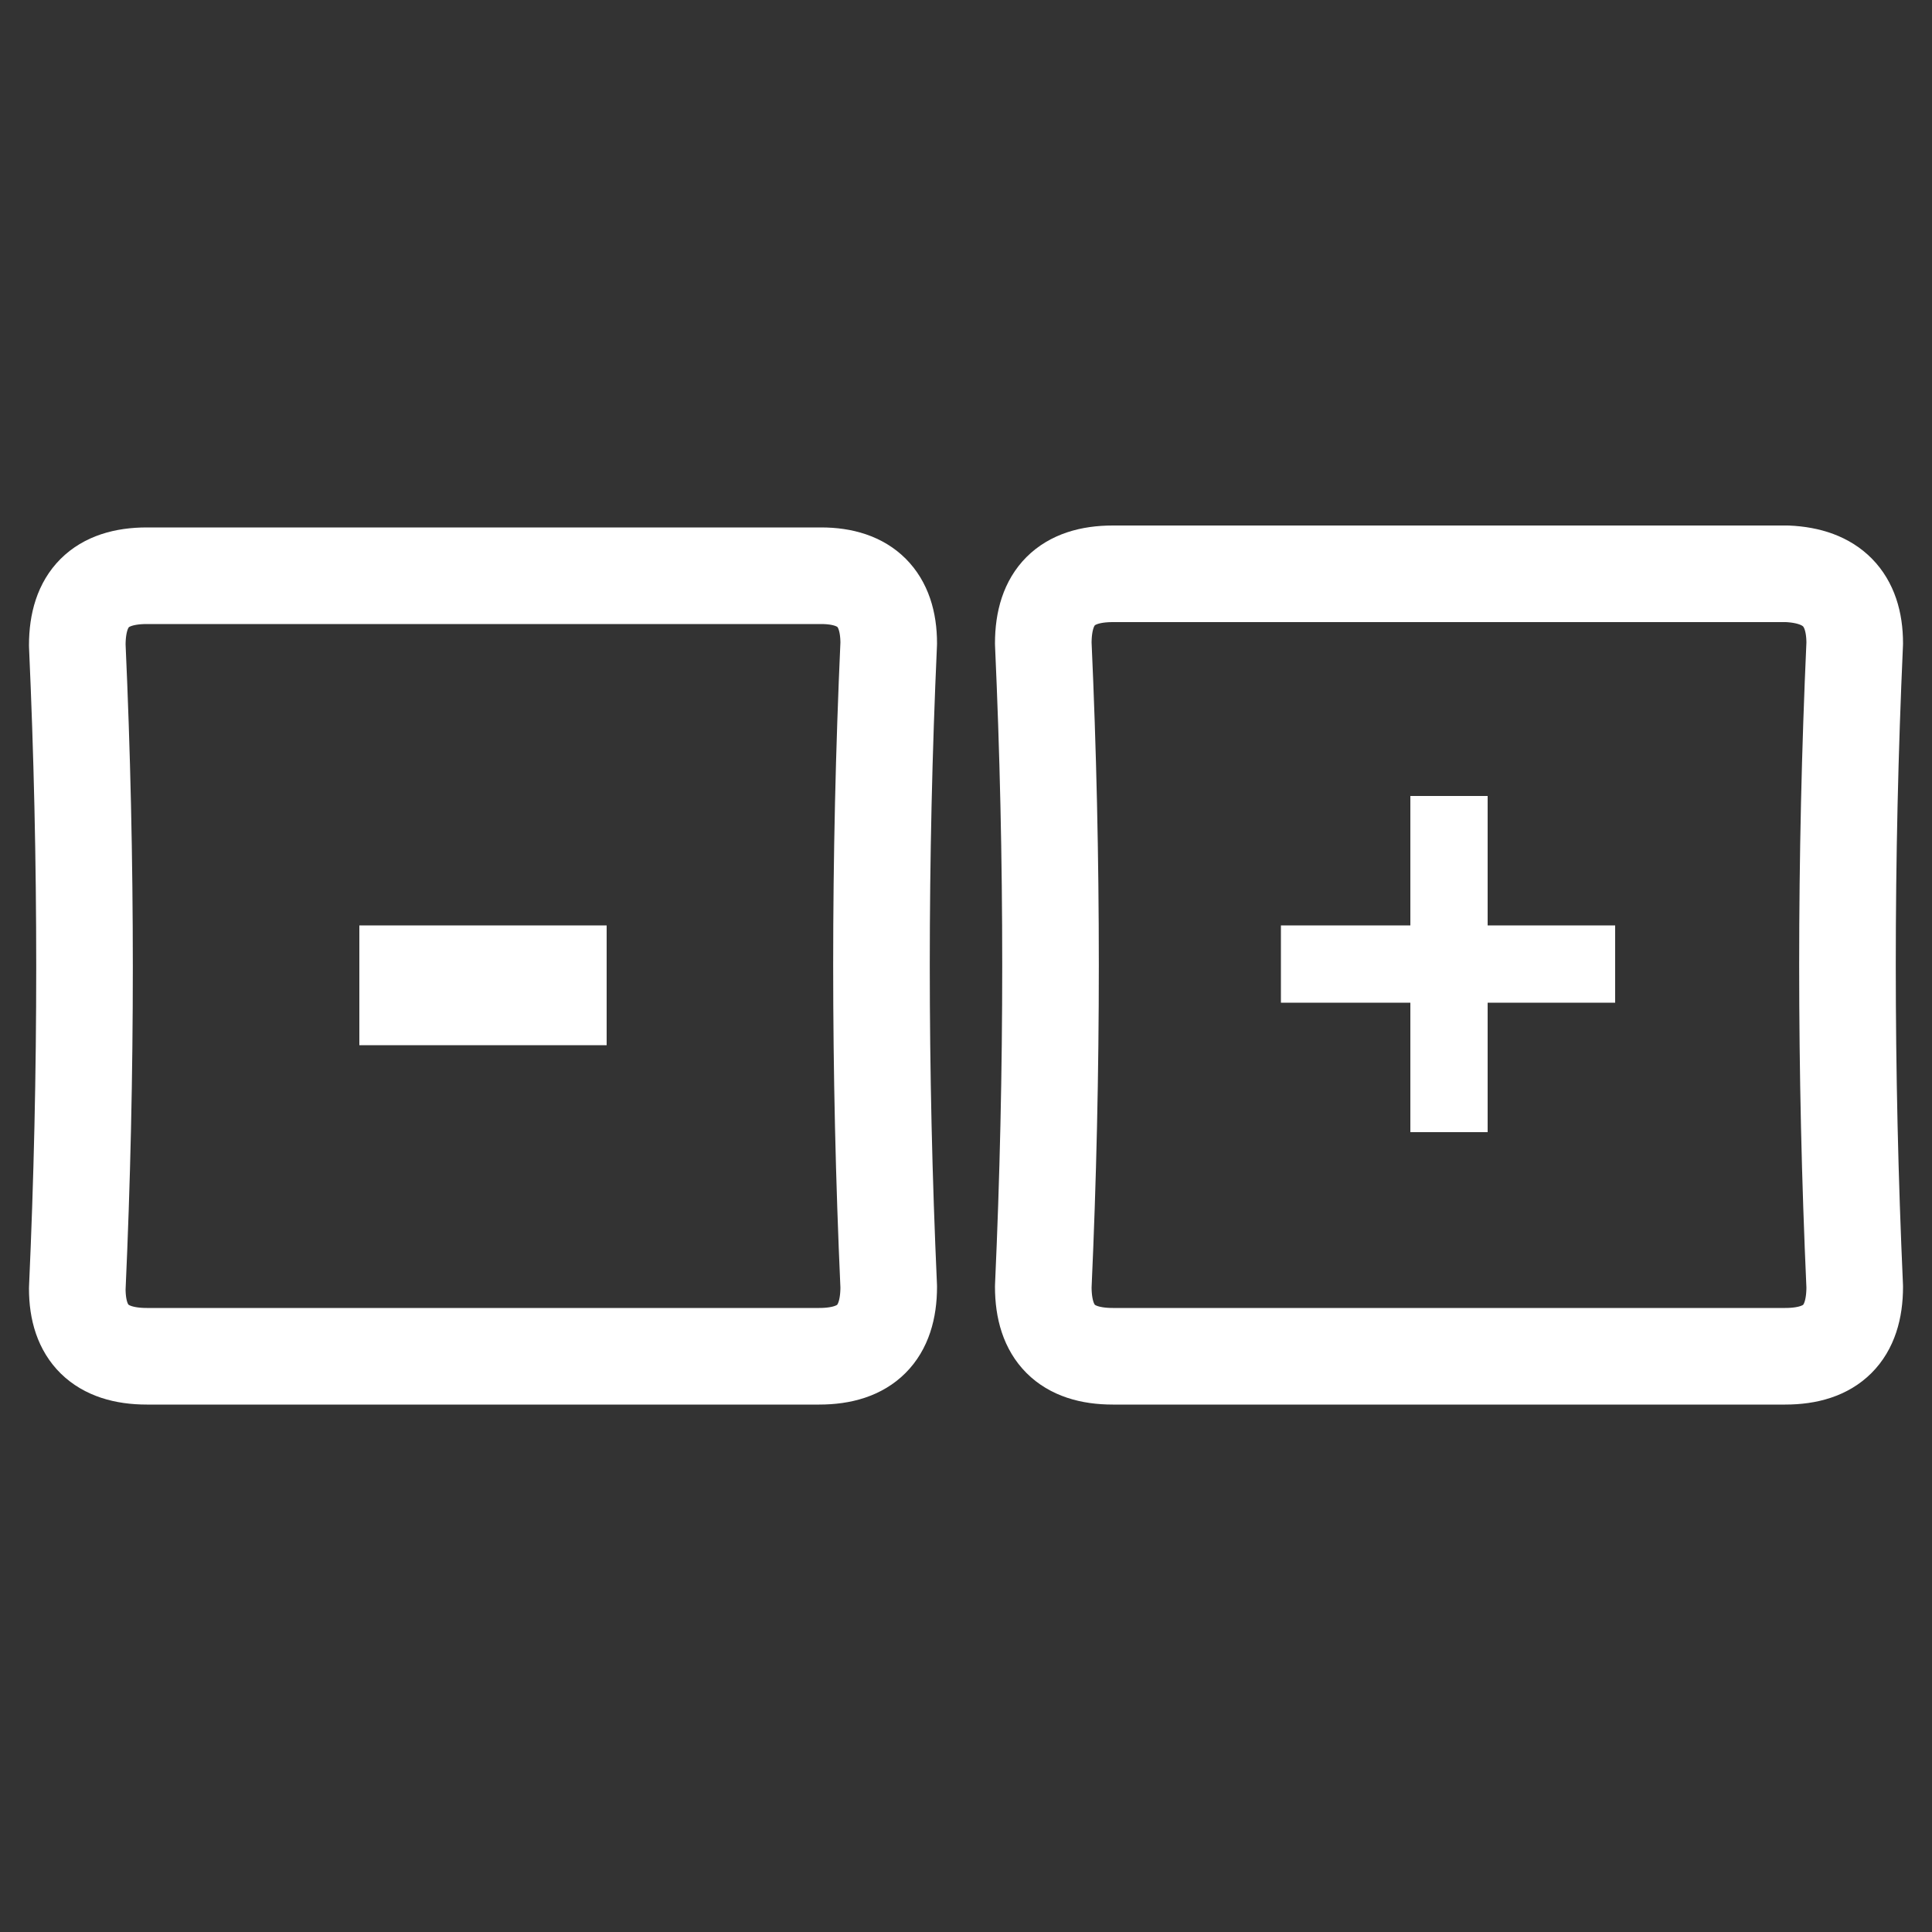 <?xml version="1.0" encoding="utf-8"?>
<!-- Generator: Adobe Illustrator 24.1.2, SVG Export Plug-In . SVG Version: 6.00 Build 0)  -->
<svg version="1.1" id="Layer_1" xmlns="http://www.w3.org/2000/svg" xmlns:xlink="http://www.w3.org/1999/xlink" x="0px" y="0px"
	 viewBox="0 0 100 100" style="enable-background:new 0 0 100 100;" xml:space="preserve">
<rect x="0" y="0" width="100" height="100" fill="#333333" stroke="none"/>
<g transform="matrix( 1, 0, 0, 1, 0,0) ">
	<g>
		<g id="Layer1_0_FILL">
			<path style="fill:#FFFFFF;" d="M18.6,54.1h12.8v-6.2H18.6V54.1z"/>
		</g>
	</g>
	<g>
		<path id="Layer1_0_1_STROKES" style="fill:none;stroke:#FFFFFF;stroke-width:5;stroke-linecap:round;stroke-linejoin:round;" d="
			M46,33.3c-0.5,11.1-0.5,22.2,0,33.3c0,2.4-1.2,3.6-3.6,3.6H7.6C5.2,70.2,4,69,4,66.7c0.5-11.1,0.5-22.2,0-33.3
			c0-2.4,1.2-3.6,3.6-3.6h34.9C44.8,29.8,46,31,46,33.3z"/>
	</g>
</g>
<g transform="matrix( 1, 0, 0, 1, 0,0) ">
	<g>
		<g id="Layer1_0_FILL_1_">
			<path style="fill:#FFFFFF;" d="M77,41.2h-4v6.7h-6.7v4H73v6.7h4v-6.7h6.6v-4H77V41.2z"/>
		</g>
	</g>
	<g>
		
			<path id="Layer1_0_1_STROKES_1_" style="fill:none;stroke:#FFFFFF;stroke-width:5;stroke-linecap:round;stroke-linejoin:round;" d="
			M96,33.3c-0.5,11.1-0.5,22.2,0,33.3c0,2.4-1.2,3.6-3.6,3.6H57.6c-2.4,0-3.6-1.2-3.6-3.6c0.5-11.1,0.5-22.2,0-33.3
			c0-2.4,1.2-3.6,3.6-3.6h34.9C94.8,29.8,96,31,96,33.3z"/>
	</g>
</g>
</svg>
